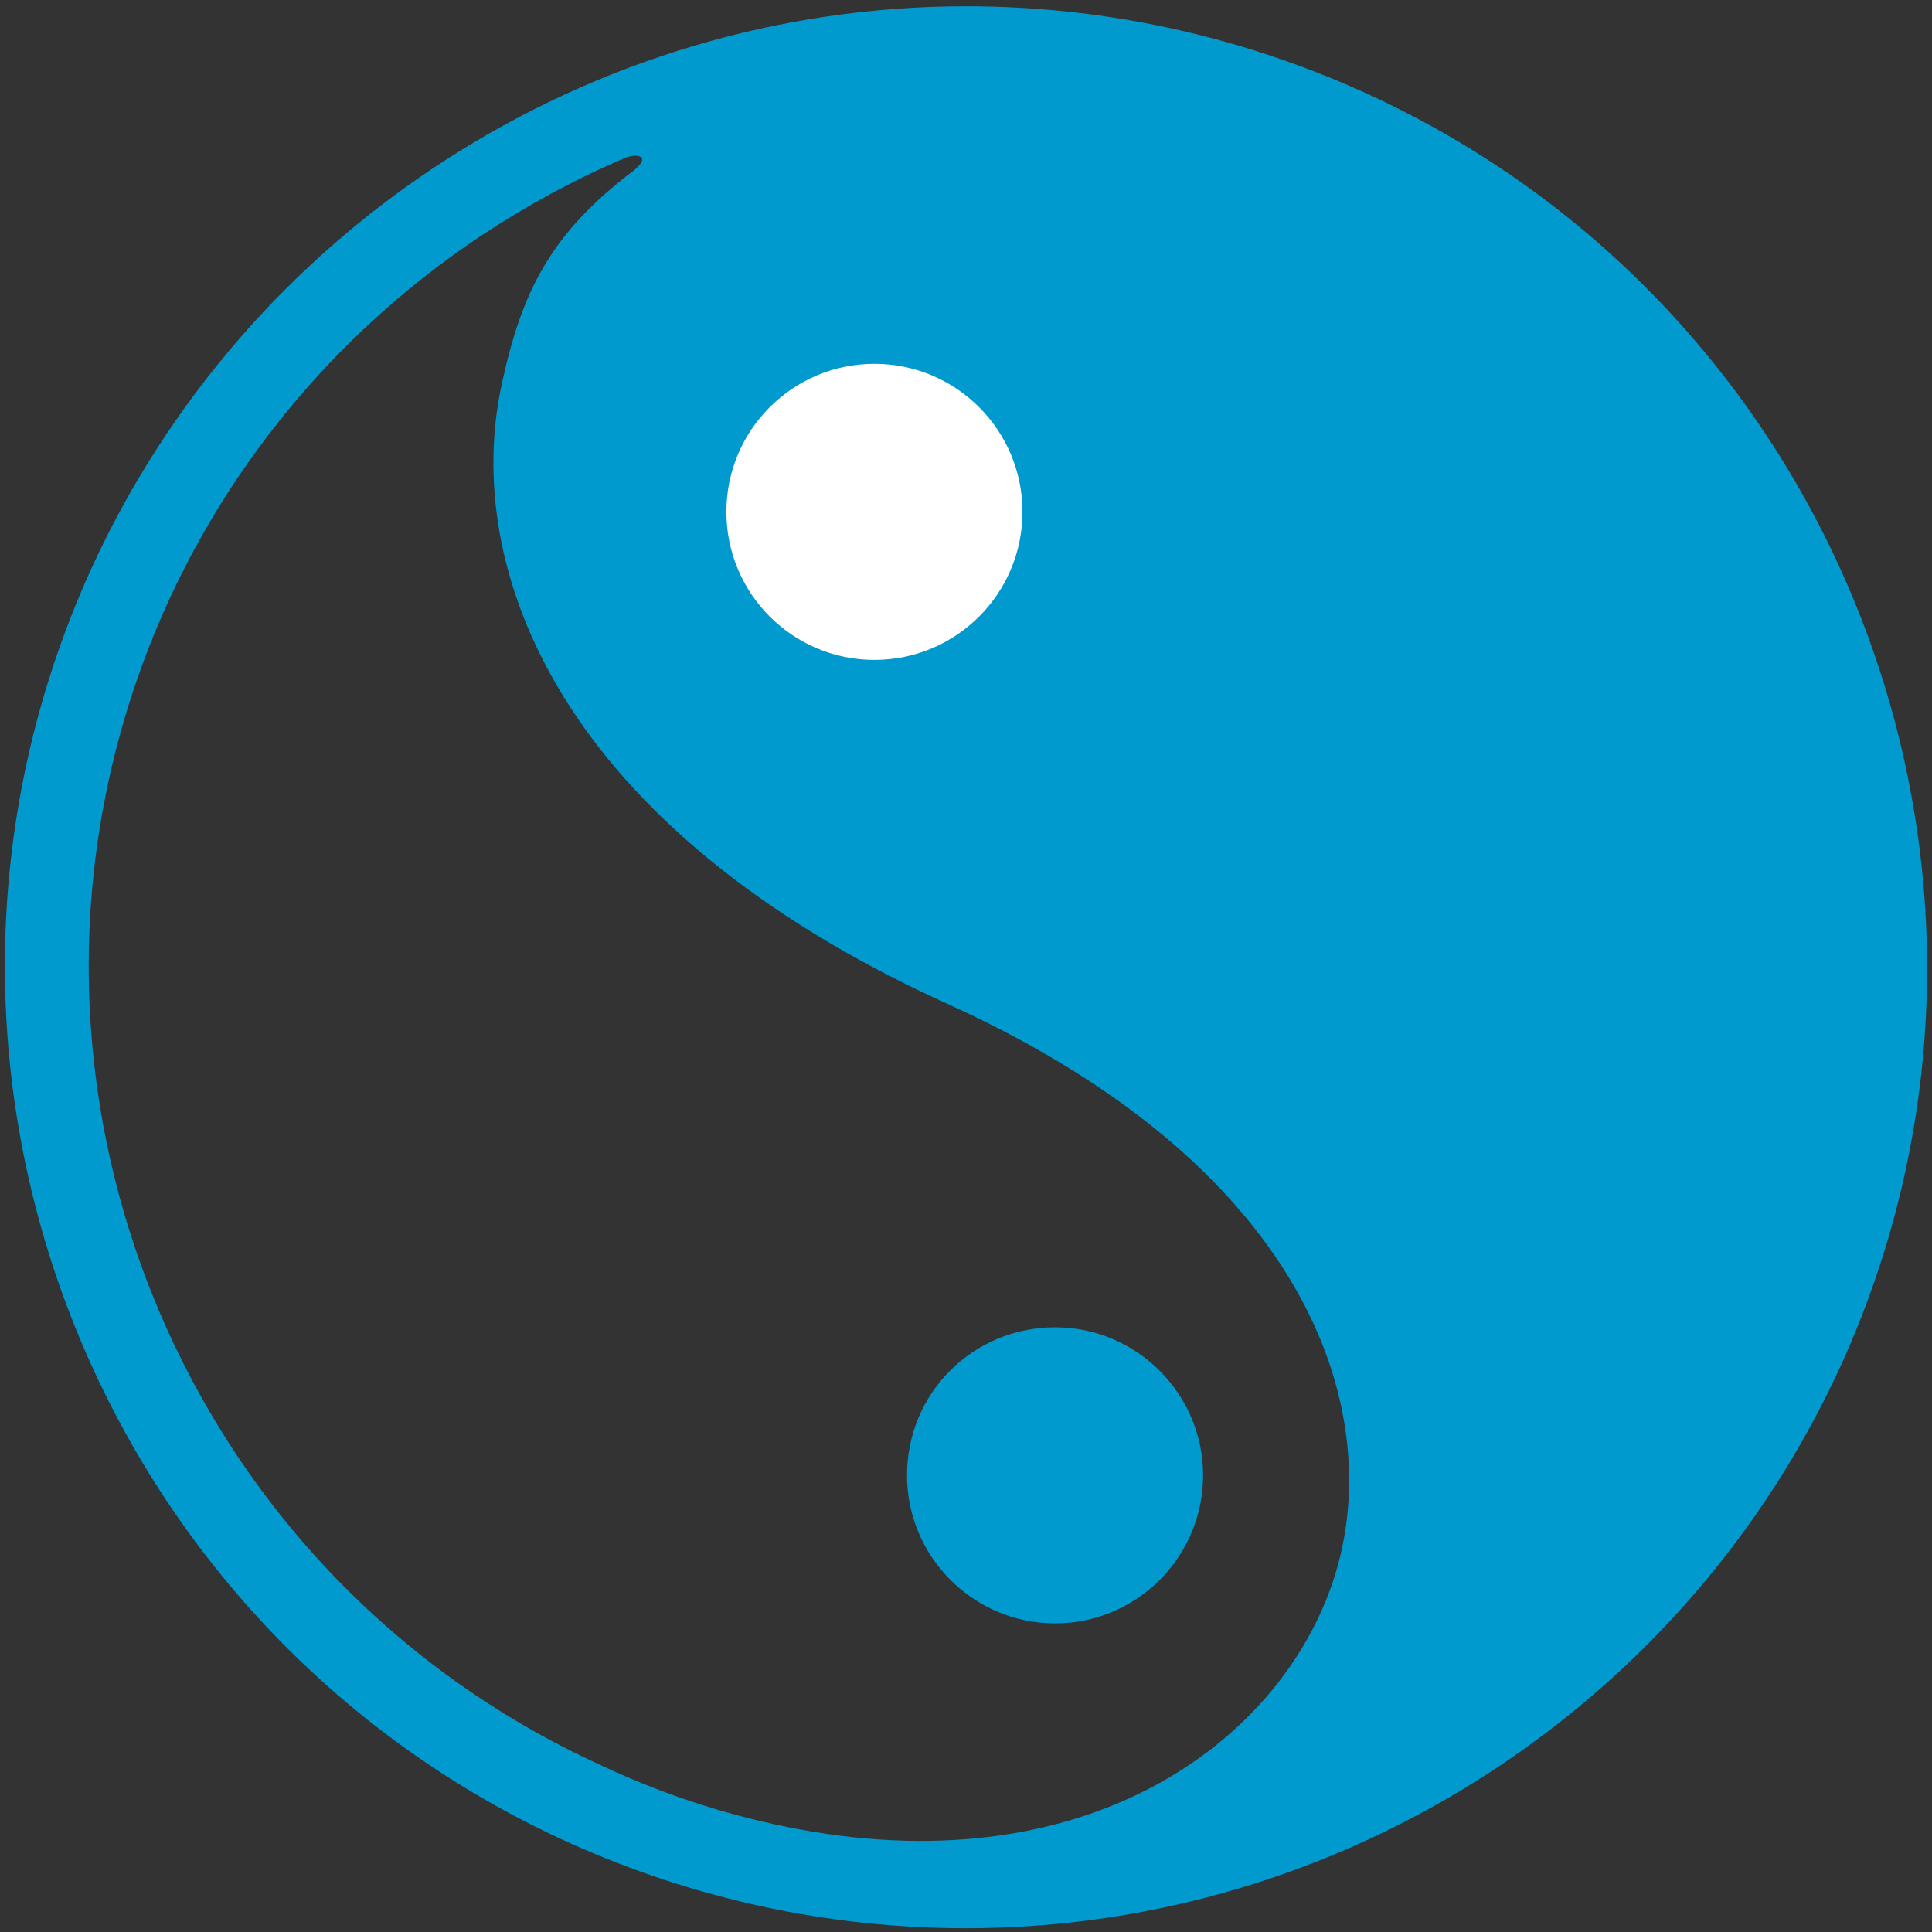 <?xml version="1.0" encoding="UTF-8" standalone="no"?>
<svg width="80px" height="80px" viewBox="0 0 80 80" version="1.1" xmlns="http://www.w3.org/2000/svg" xmlns:xlink="http://www.w3.org/1999/xlink" xmlns:sketch="http://www.bohemiancoding.com/sketch/ns">
    <rect x="0" y="0" width="80" height="80" fill="#333333" stroke="none"/>
    <!-- Generator: Sketch 3.3 (11970) - http://www.bohemiancoding.com/sketch -->
    <title>Group</title>
    <desc>Created with Sketch.</desc>
    <defs></defs>
    <g id="Page-1" stroke="none" stroke-width="1" fill="none" fill-rule="evenodd" sketch:type="MSPage">
        <g id="In-Yan" sketch:type="MSLayerGroup">
            <g id="Group" sketch:type="MSShapeGroup">
                <path d="M56.416,3.792 C51.221,1.455 45.662,0.26 40,0.26 C24.416,0.26 10.182,9.455 3.74,23.636 C-5.299,43.636 3.584,67.273 23.584,76.312 C28.779,78.649 34.338,79.844 40,79.844 C55.584,79.844 69.818,70.649 76.26,56.468 C85.299,36.468 76.416,12.831 56.416,3.792 L56.416,3.792 Z M55.221,65.403 C53.039,72.104 44.987,78.182 32.519,75.636 L32.519,75.636 C29.974,75.117 27.429,74.286 24.987,73.143 C6.753,64.883 -1.351,43.325 6.909,25.039 C10.753,16.571 17.61,10.078 25.87,6.545 C26.338,6.338 27.013,6.442 26.234,7.065 C22.805,9.662 21.61,12.052 20.779,15.896 C19.117,23.532 23.117,34.286 39.325,41.61 C54.494,48.519 57.403,58.753 55.221,65.403 L55.221,65.403 Z" id="Shape" fill="#009ACF"></path>
                <path d="M43.688,54.961 C47.065,54.961 49.818,57.714 49.818,61.091 C49.818,64.468 47.065,67.221 43.688,67.221 C40.312,67.221 37.558,64.468 37.558,61.091 C37.558,57.662 40.312,54.961 43.688,54.961 L43.688,54.961 Z" id="Shape" fill="#009ACF"></path>
                <circle id="Oval" fill="#FFFFFF" cx="36.208" cy="21.195" r="6.13"></circle>
            </g>
        </g>
    </g>
</svg>